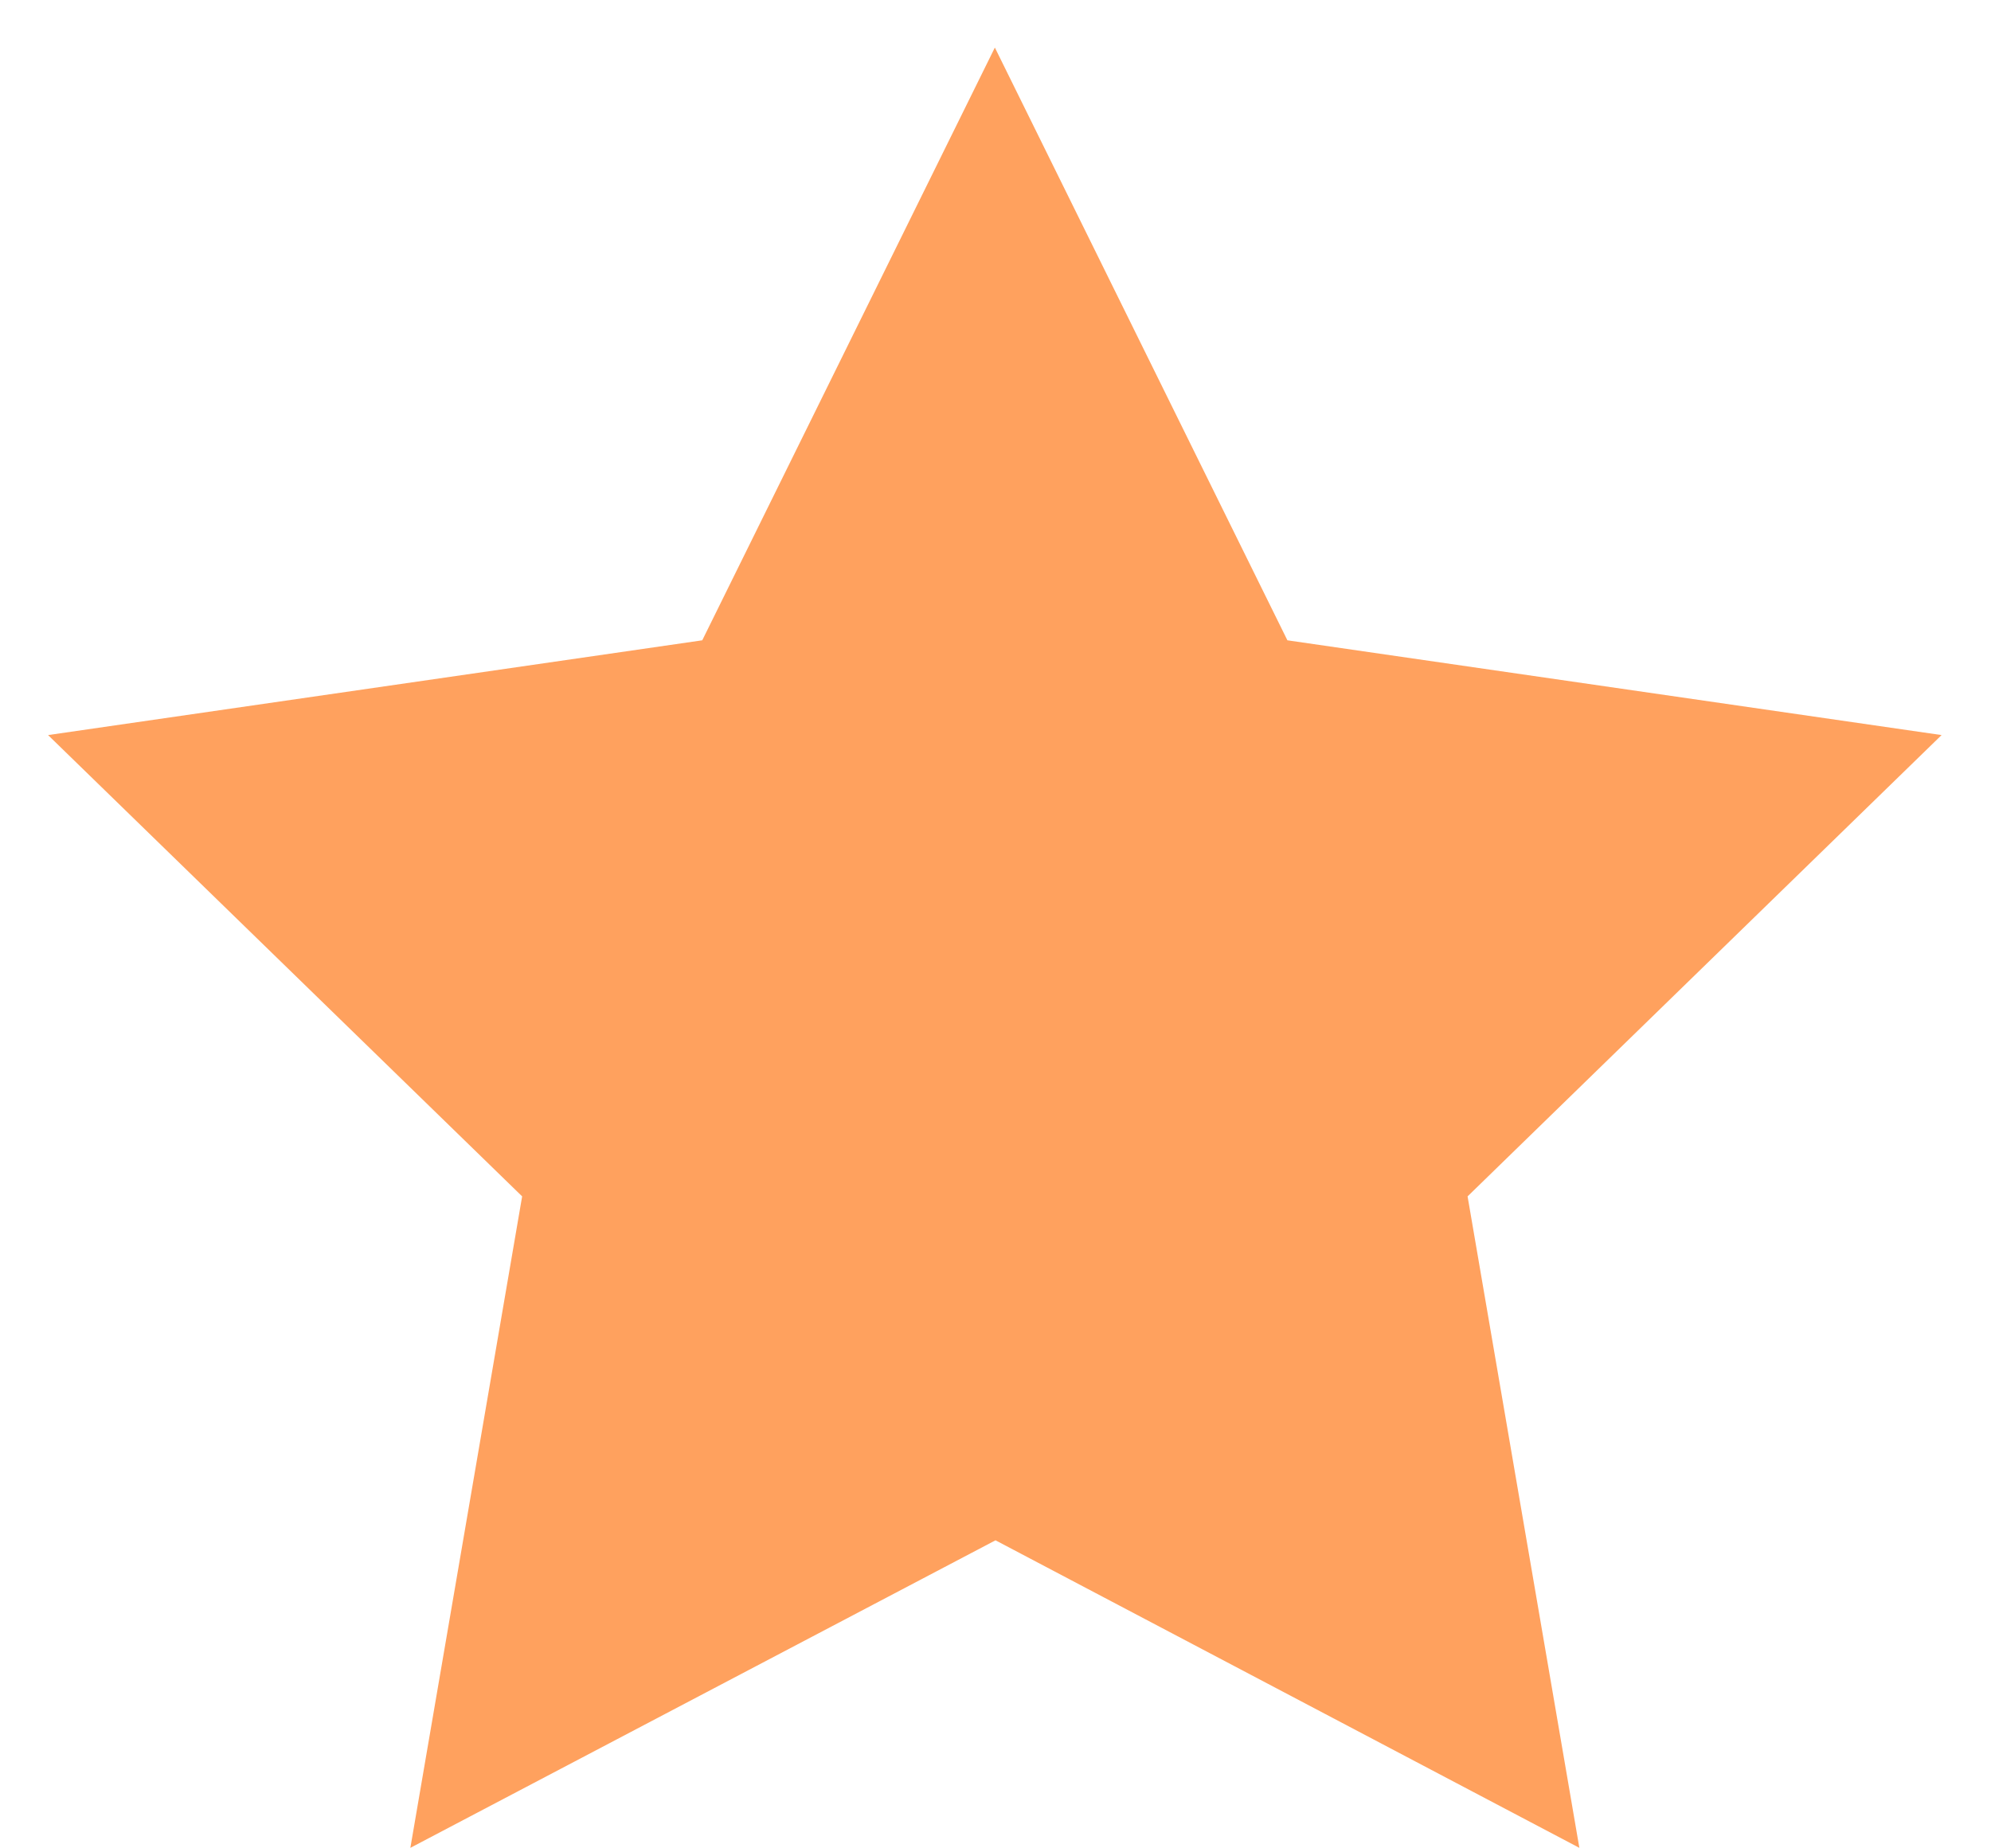 <svg width="28" height="26" viewBox="0 0 28 26" fill="none" xmlns="http://www.w3.org/2000/svg">
<path d="M14 21.667L5.771 25.993L7.343 16.829L0.676 10.34L9.876 9.007L13.991 0.669L18.105 9.007L27.305 10.34L20.639 16.829L22.211 25.993L14 21.667Z" fill="#FFA15E"/>
</svg>
